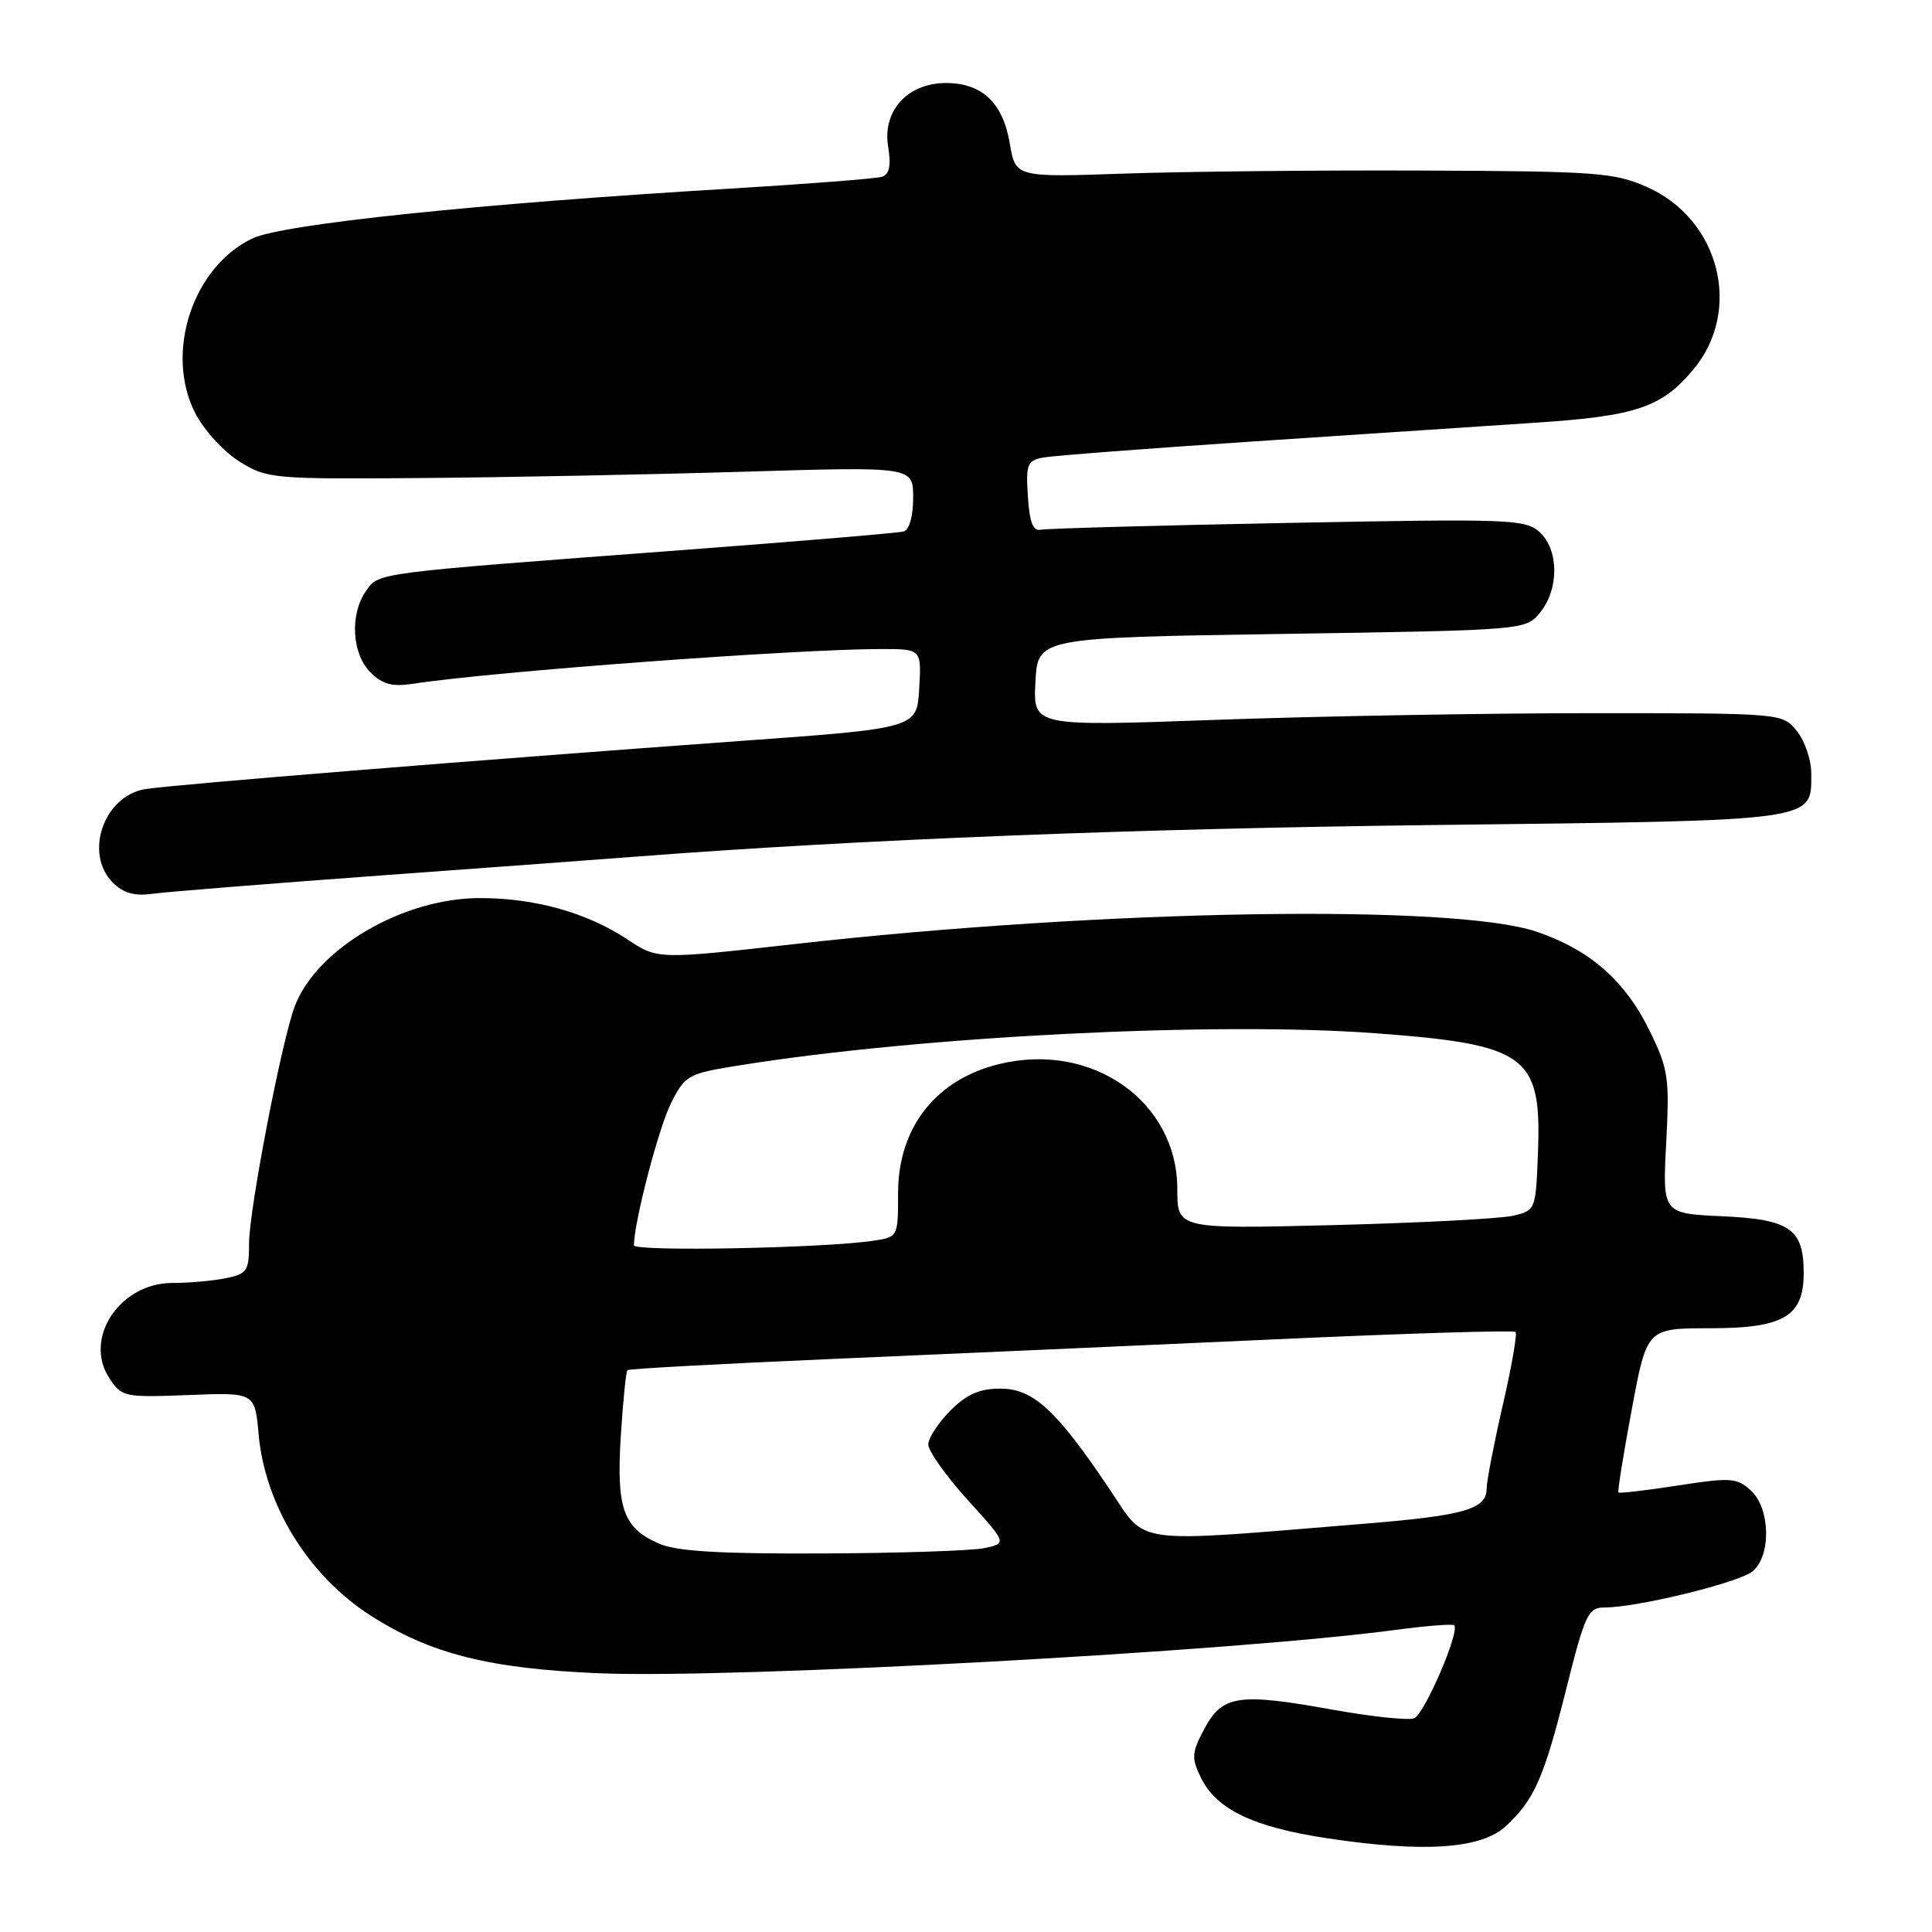 <?xml version="1.0" encoding="UTF-8" standalone="no"?>
<!DOCTYPE svg PUBLIC "-//W3C//DTD SVG 1.1//EN" "http://www.w3.org/Graphics/SVG/1.1/DTD/svg11.dtd" >
<svg xmlns="http://www.w3.org/2000/svg" xmlns:xlink="http://www.w3.org/1999/xlink" version="1.1" viewBox="0 0 256 256">
 <g >
 <path fill="currentColor"
d=" M 199.56 241.95 C 203.34 238.43 204.59 235.56 207.58 223.62 C 210.02 213.90 210.45 213.00 212.60 213.00 C 216.98 213.00 230.49 209.69 232.25 208.19 C 234.73 206.07 234.57 199.82 231.98 197.48 C 230.13 195.81 229.30 195.75 222.32 196.84 C 218.12 197.49 214.58 197.90 214.45 197.76 C 214.32 197.62 215.11 192.66 216.22 186.75 C 218.22 176.00 218.22 176.00 226.61 176.00 C 236.34 176.00 239.00 174.43 239.00 168.69 C 239.00 162.84 237.19 161.57 228.23 161.16 C 220.29 160.80 220.29 160.80 220.78 151.44 C 221.23 142.76 221.07 141.66 218.57 136.56 C 215.35 129.97 210.71 125.89 203.68 123.48 C 192.79 119.73 146.18 120.49 105.33 125.09 C 87.15 127.13 87.15 127.13 83.17 124.50 C 77.78 120.93 70.91 119.00 63.59 119.00 C 53.40 119.00 41.94 125.70 39.05 133.36 C 37.32 137.92 33.00 160.37 33.00 164.75 C 33.00 168.43 32.75 168.80 29.87 169.38 C 28.16 169.72 24.99 170.00 22.83 170.00 C 15.88 170.00 11.02 177.33 14.48 182.60 C 16.12 185.11 16.44 185.18 24.97 184.85 C 33.77 184.50 33.77 184.50 34.27 190.07 C 35.12 199.47 40.88 208.79 49.08 214.05 C 57.03 219.15 64.84 221.12 79.50 221.72 C 97.36 222.45 163.72 218.83 184.91 215.97 C 188.98 215.43 192.48 215.15 192.69 215.36 C 193.48 216.15 188.74 227.16 187.38 227.68 C 186.60 227.98 181.74 227.47 176.57 226.54 C 164.10 224.29 161.98 224.61 159.60 229.05 C 157.91 232.21 157.85 232.91 159.10 235.50 C 161.15 239.74 166.01 242.09 175.81 243.57 C 188.70 245.52 196.30 245.00 199.56 241.95 Z  M 50.50 116.00 C 65.35 114.92 80.65 113.79 84.50 113.49 C 113.80 111.24 150.38 109.79 190.00 109.32 C 241.30 108.71 240.00 108.89 240.00 102.46 C 240.00 100.68 239.14 98.16 238.09 96.86 C 236.18 94.50 236.18 94.50 210.84 94.50 C 196.90 94.50 174.56 94.90 161.20 95.38 C 136.89 96.26 136.89 96.26 137.20 90.38 C 137.50 84.50 137.50 84.50 169.84 84.00 C 202.18 83.50 202.18 83.50 204.09 81.14 C 206.61 78.02 206.56 72.82 204.00 70.50 C 202.12 68.80 200.00 68.72 170.66 69.29 C 153.43 69.62 138.70 70.03 137.92 70.19 C 136.88 70.42 136.42 69.23 136.20 65.78 C 135.92 61.54 136.12 61.02 138.20 60.63 C 139.46 60.39 151.97 59.43 166.00 58.50 C 180.03 57.57 196.95 56.44 203.61 56.00 C 216.77 55.13 220.15 53.99 224.34 49.01 C 230.94 41.16 227.89 29.05 218.23 24.78 C 213.89 22.86 211.56 22.69 188.51 22.60 C 174.76 22.54 156.99 22.73 149.03 23.00 C 134.56 23.50 134.56 23.50 133.80 19.00 C 132.89 13.62 130.13 11.00 125.34 11.00 C 120.28 11.00 116.91 14.68 117.68 19.39 C 118.09 21.94 117.86 23.09 116.88 23.42 C 116.12 23.67 106.95 24.38 96.50 25.01 C 63.34 26.99 37.45 29.69 33.46 31.59 C 25.53 35.35 21.79 46.75 25.86 54.72 C 27.01 56.98 29.62 59.84 31.72 61.15 C 35.39 63.43 36.08 63.50 56.00 63.34 C 67.28 63.25 86.51 62.87 98.75 62.50 C 121.00 61.83 121.00 61.83 121.00 65.95 C 121.00 68.38 120.49 70.21 119.75 70.42 C 119.06 70.62 105.68 71.74 90.00 72.92 C 49.26 75.98 50.22 75.85 48.49 78.32 C 46.33 81.40 46.62 86.62 49.08 89.08 C 50.70 90.70 51.95 91.03 54.83 90.59 C 65.31 88.98 105.57 86.00 116.79 86.00 C 122.10 86.00 122.10 86.00 121.80 91.25 C 121.50 96.50 121.50 96.50 98.00 98.19 C 63.68 100.67 22.99 103.96 19.25 104.56 C 13.75 105.45 11.10 113.10 14.95 116.95 C 16.35 118.35 17.82 118.76 20.20 118.43 C 22.01 118.18 35.65 117.09 50.50 116.00 Z  M 87.33 204.54 C 82.57 202.47 81.66 199.90 82.26 190.26 C 82.55 185.65 82.95 181.73 83.14 181.55 C 83.34 181.37 95.65 180.70 110.50 180.06 C 125.35 179.42 151.65 178.25 168.94 177.47 C 186.23 176.68 200.58 176.24 200.82 176.49 C 201.06 176.73 200.30 181.11 199.12 186.21 C 197.95 191.32 196.99 196.27 196.99 197.21 C 197.00 199.97 194.11 200.81 180.93 201.89 C 149.43 204.46 152.06 204.81 147.03 197.33 C 139.97 186.82 136.91 184.00 132.55 184.00 C 129.79 184.00 128.10 184.74 125.92 186.92 C 124.32 188.53 123.00 190.55 123.00 191.41 C 123.00 192.27 125.35 195.57 128.21 198.74 C 133.43 204.49 133.43 204.49 130.46 205.13 C 128.83 205.48 119.17 205.80 109.00 205.84 C 95.33 205.90 89.67 205.56 87.33 204.54 Z  M 84.00 165.01 C 84.00 161.96 87.30 149.33 88.94 146.12 C 90.82 142.43 91.16 142.25 98.20 141.13 C 122.26 137.29 161.15 135.34 182.23 136.91 C 202.31 138.40 204.28 139.84 203.79 152.70 C 203.50 160.32 203.48 160.38 200.50 161.09 C 198.85 161.48 188.16 162.04 176.75 162.33 C 156.00 162.85 156.00 162.85 156.00 157.57 C 156.00 146.00 144.83 138.07 132.58 140.95 C 124.07 142.94 119.00 149.35 119.00 158.10 C 119.00 163.89 118.99 163.91 115.75 164.40 C 109.27 165.39 84.00 165.87 84.00 165.01 Z "/>
</g>
</svg>